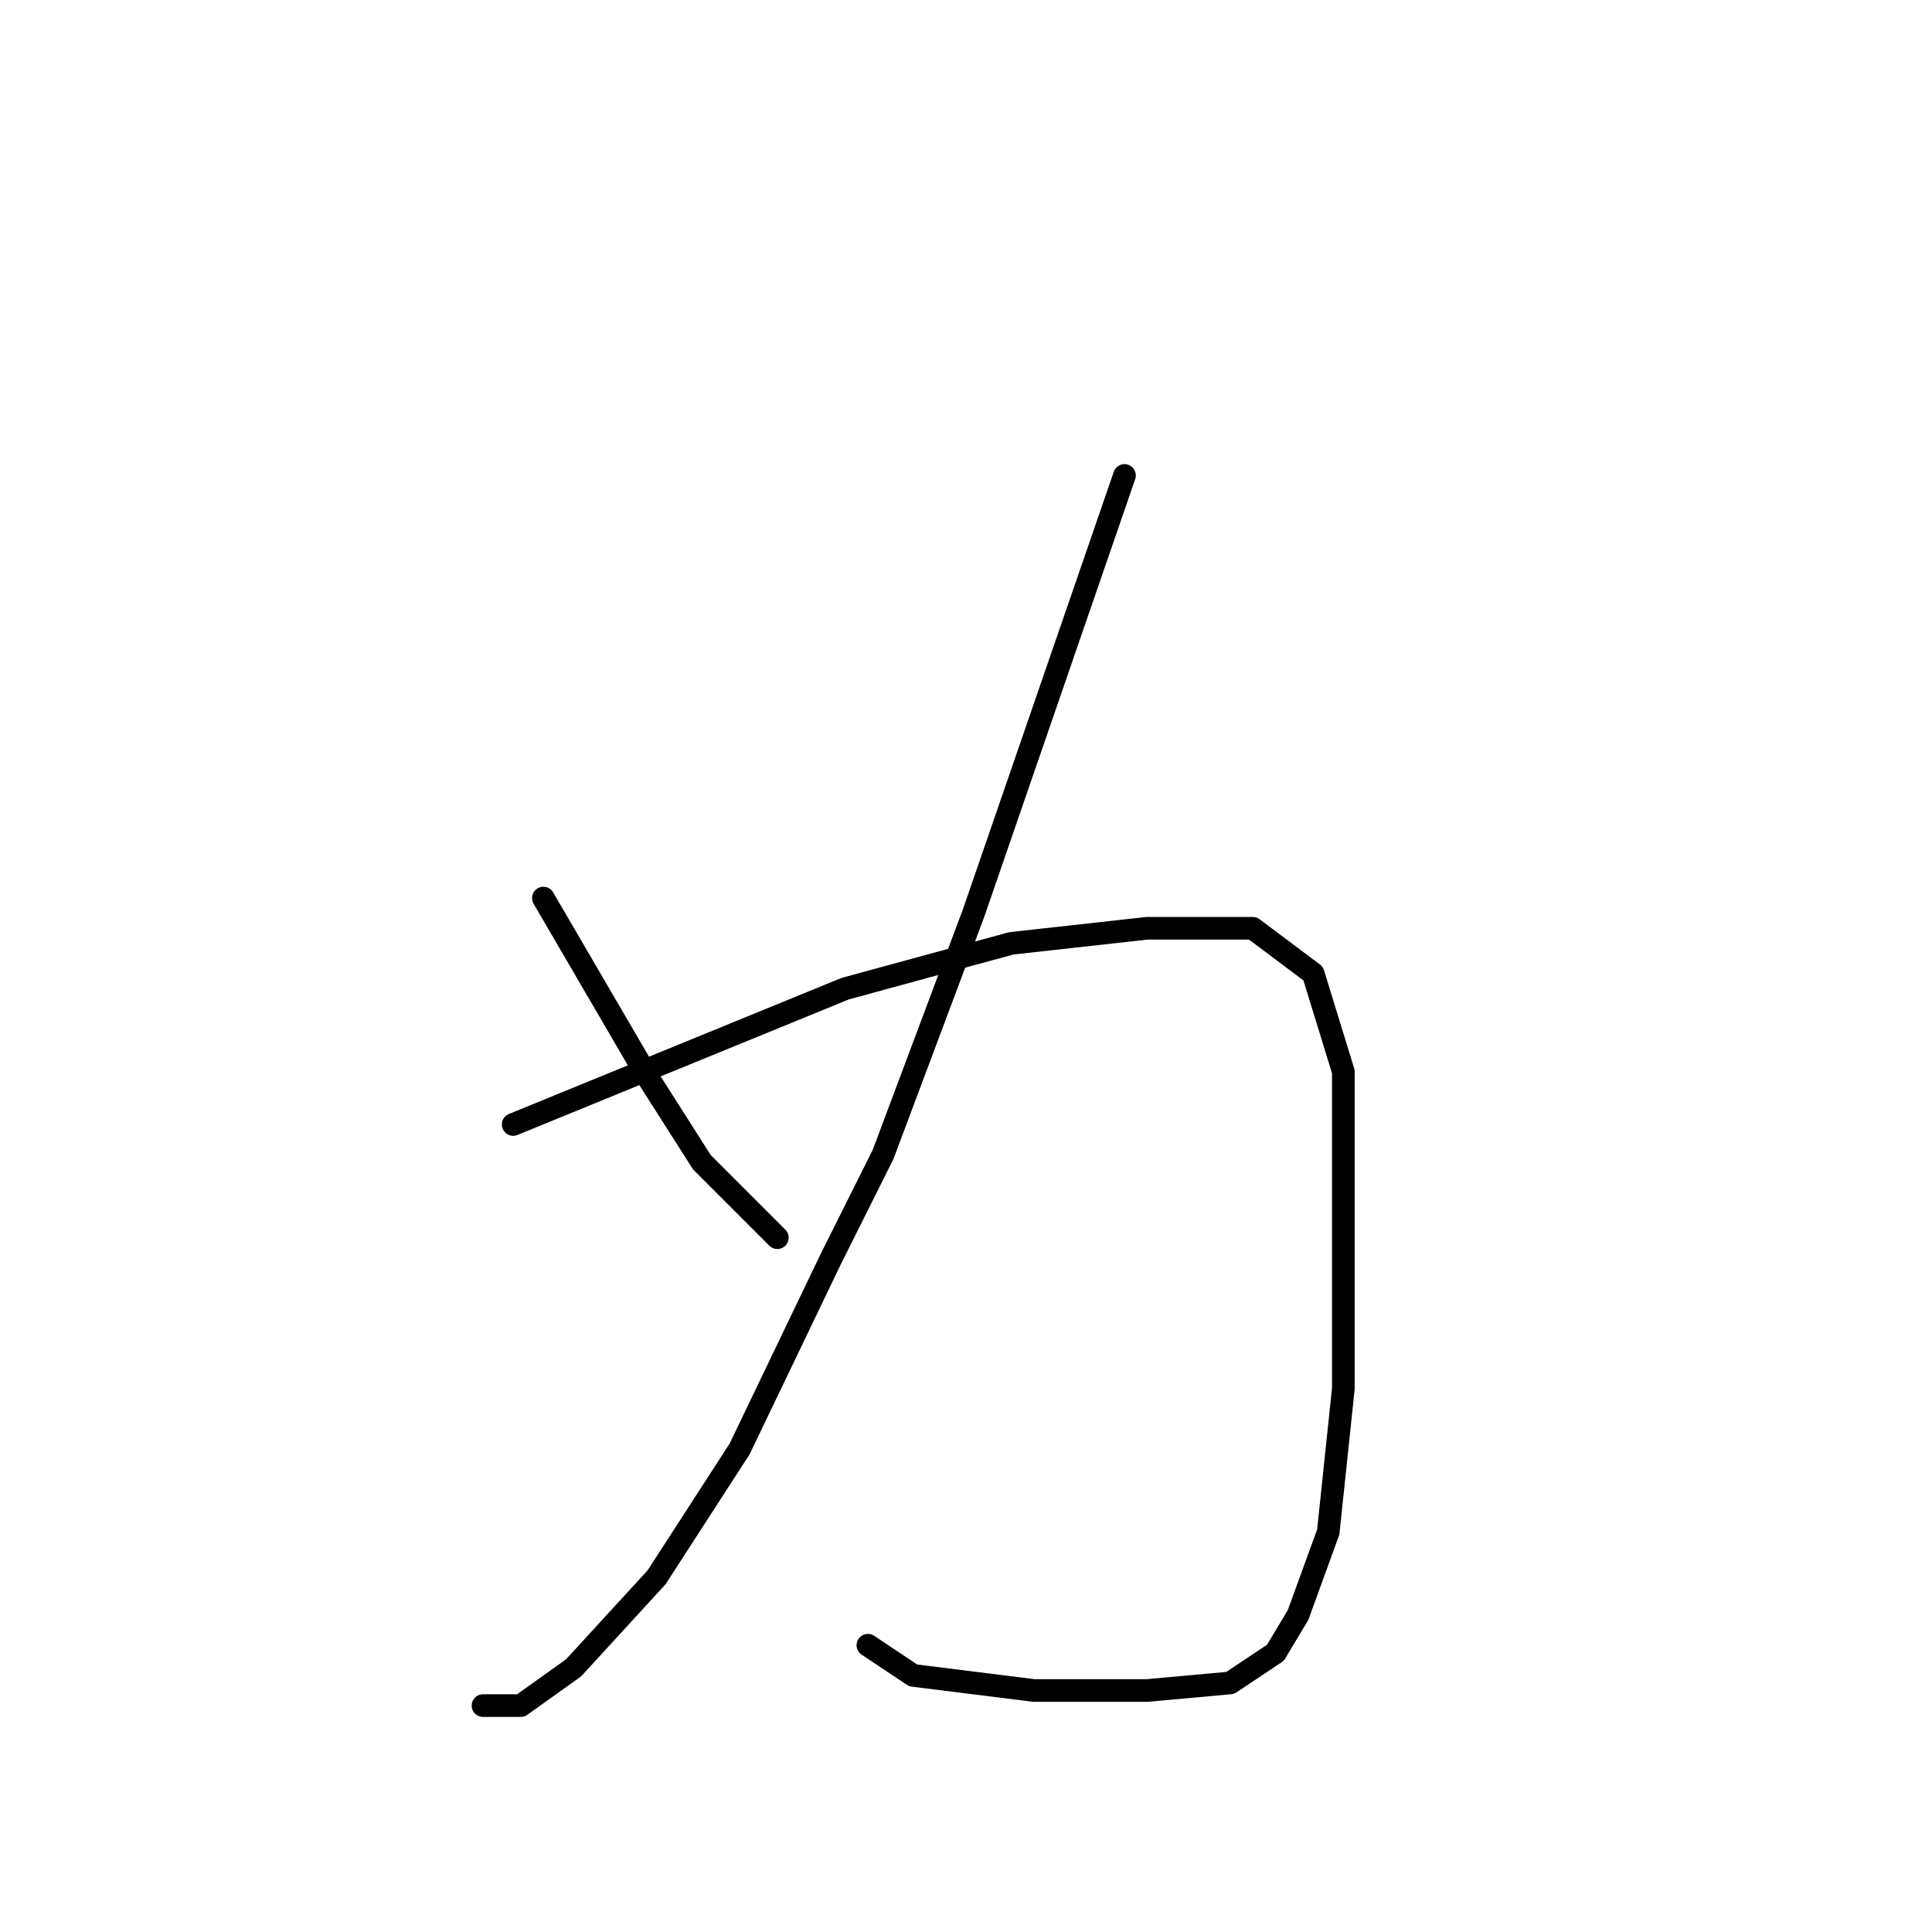 <?xml version="1.0" standalone="no"?>
    <svg width="256" height="256" xmlns="http://www.w3.org/2000/svg" version="1.1">
    <polyline stroke="black" stroke-width="3" stroke-linecap="round" fill="transparent" stroke-linejoin="round" points="72 119 79 131 86 143 93 154 103 164 103 164 " />
        <polyline stroke="black" stroke-width="3" stroke-linecap="round" fill="transparent" stroke-linejoin="round" points="149 63 139 92 129 121 117 153 110 167 98 192 87 209 76 221 69 226 64 226 64 226 " />
        <polyline stroke="black" stroke-width="3" stroke-linecap="round" fill="transparent" stroke-linejoin="round" points="68 149 90 140 112 131 134 125 152 123 166 123 174 129 178 142 178 161 178 184 176 203 172 214 169 219 163 223 152 224 137 224 121 222 115 218 115 218 " />
        </svg>